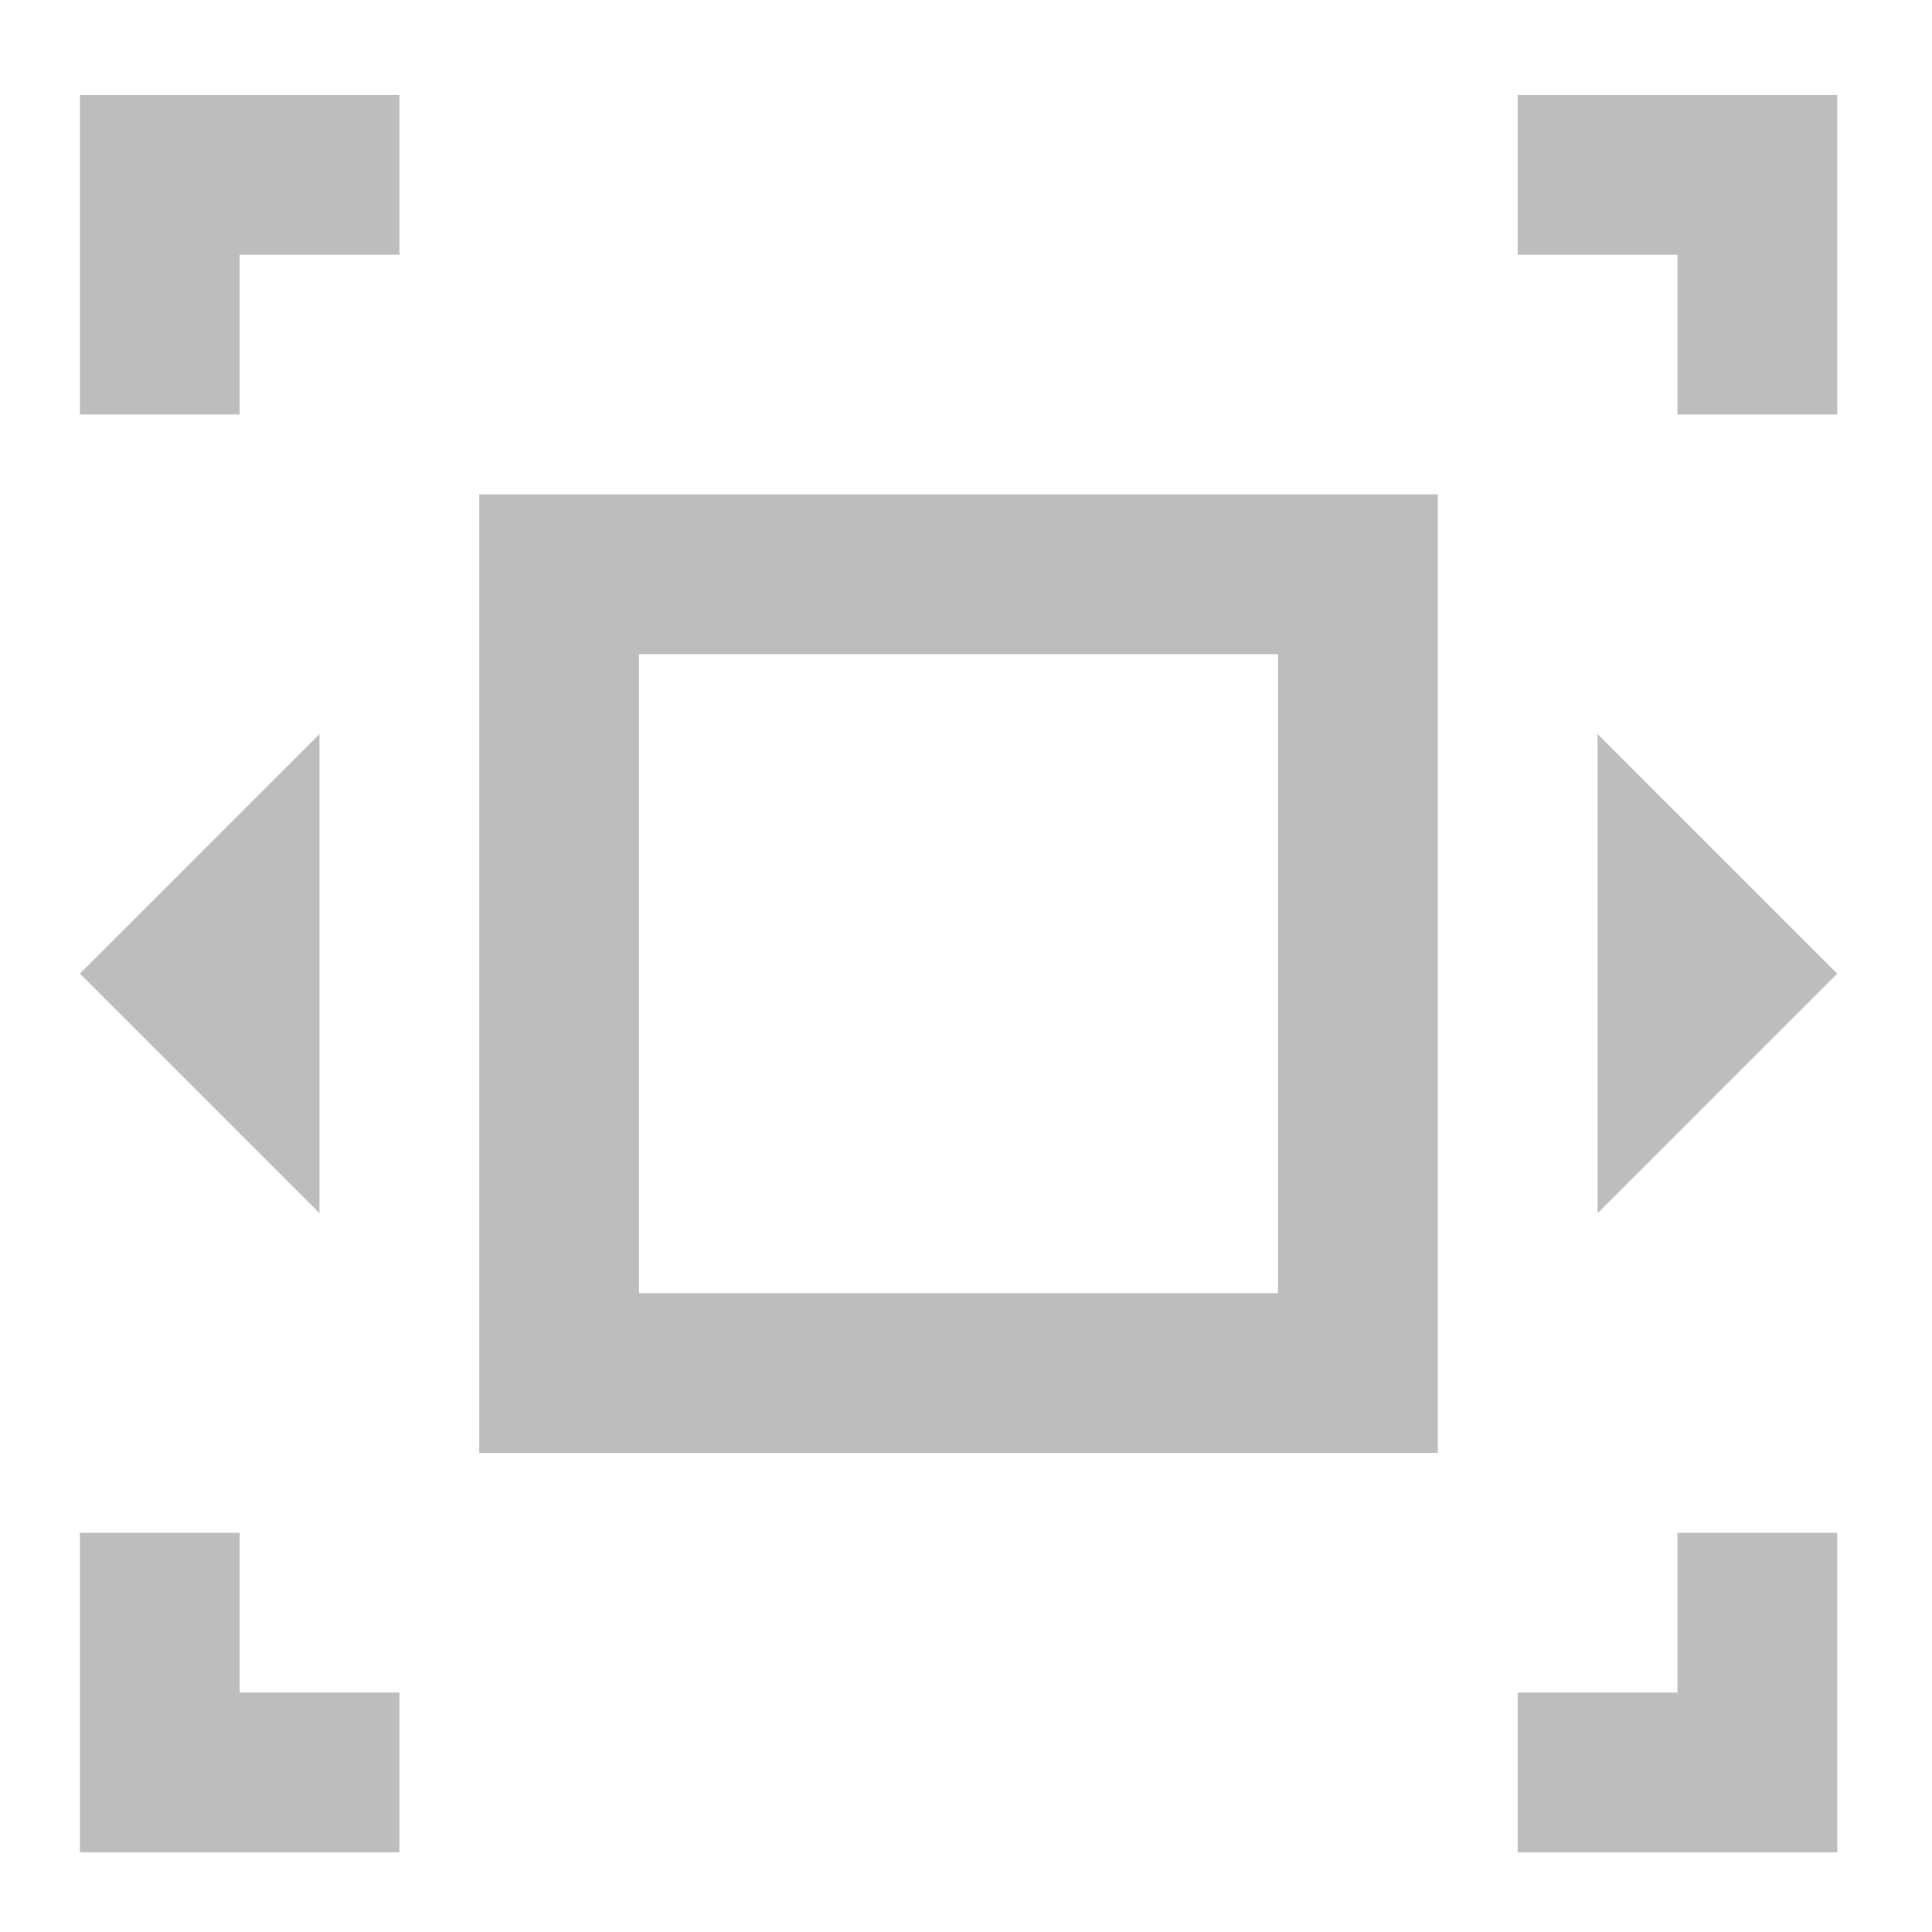 <?xml version="1.0" encoding="UTF-8"?>
<svg xmlns="http://www.w3.org/2000/svg" xmlns:xlink="http://www.w3.org/1999/xlink" width="512pt" height="512pt" viewBox="0 0 512 512" version="1.1">
<g id="surface1">
<path style=" stroke:none;fill-rule:nonzero;fill:rgb(74.118%,74.118%,74.118%);fill-opacity:1;" d="M 21.168 25.168 L 21.168 109.844 L 63.508 109.844 L 63.508 67.508 L 105.844 67.508 L 105.844 25.168 Z M 402.203 25.168 L 402.203 67.508 L 444.543 67.508 L 444.543 109.844 L 486.879 109.844 L 486.879 25.168 Z M 21.168 406.207 L 21.168 490.879 L 105.844 490.879 L 105.844 448.543 L 63.508 448.543 L 63.508 406.207 Z M 444.543 406.207 L 444.543 448.543 L 402.203 448.543 L 402.203 490.879 L 486.879 490.879 L 486.879 406.207 Z M 444.543 406.207 "/>
<path style=" stroke:none;fill-rule:evenodd;fill:rgb(74.118%,74.118%,74.118%);fill-opacity:1;" d="M 21.168 258.023 L 84.676 194.52 L 84.676 321.531 Z M 21.168 258.023 "/>
<path style=" stroke:none;fill-rule:evenodd;fill:rgb(74.118%,74.118%,74.118%);fill-opacity:1;" d="M 486.879 258.023 L 423.375 321.531 L 423.375 194.52 Z M 486.879 258.023 "/>
<path style=" stroke:none;fill-rule:nonzero;fill:rgb(74.118%,74.118%,74.118%);fill-opacity:1;" d="M 127.012 131.012 L 127.012 385.035 L 381.035 385.035 L 381.035 131.012 Z M 169.348 173.352 L 338.699 173.352 L 338.699 342.699 L 169.348 342.699 Z M 169.348 173.352 "/>
</g>
</svg>
